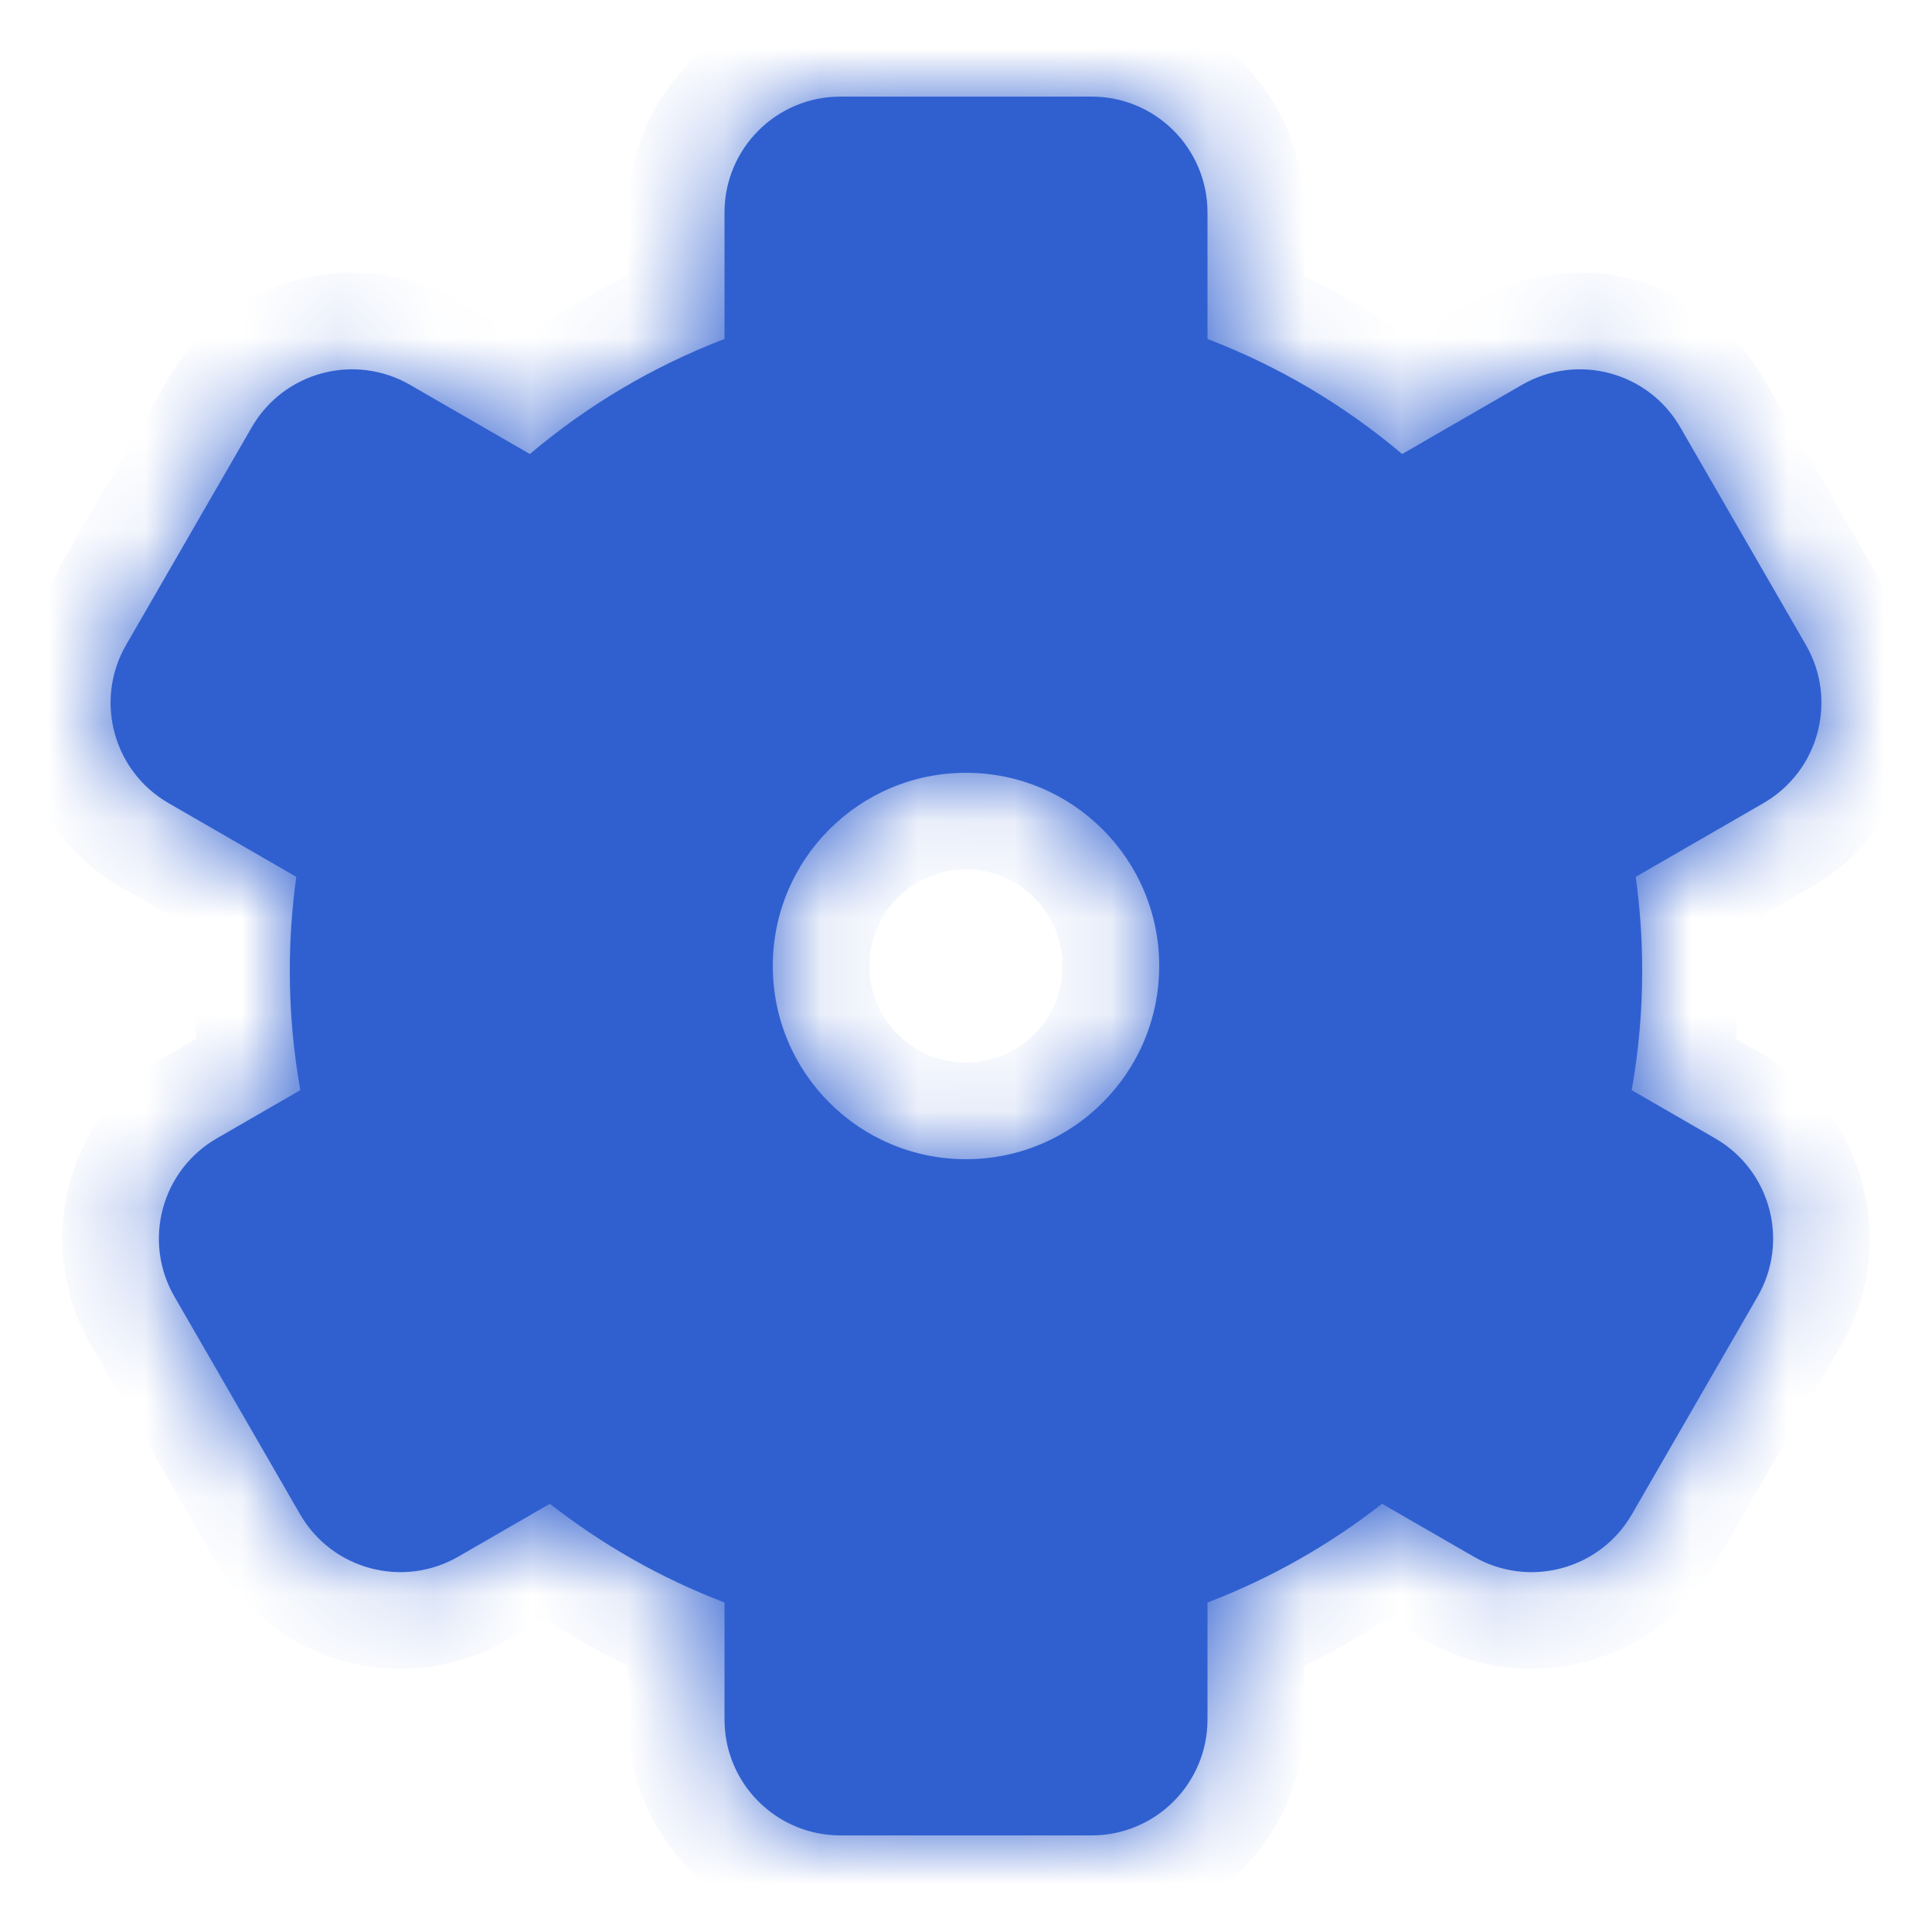 <svg width="20" height="20" viewBox="0 0 20 20" fill="none" xmlns="http://www.w3.org/2000/svg">
<mask id="path-1-inside-1_630_157" fill="white">
<path fill-rule="evenodd" clip-rule="evenodd" d="M11.3 1C11.963 1 12.5 1.537 12.5 2.2V3.509C13.24 3.792 13.92 4.197 14.515 4.7L15.755 3.984C16.329 3.653 17.063 3.849 17.394 4.423L18.694 6.675C19.026 7.249 18.829 7.983 18.255 8.314L16.933 9.077C16.977 9.395 17 9.719 17 10.049C17 10.471 16.963 10.884 16.891 11.285L17.755 11.784C18.329 12.115 18.526 12.849 18.194 13.423L16.894 15.675C16.563 16.249 15.829 16.445 15.255 16.114L14.307 15.567C13.764 15.992 13.155 16.339 12.5 16.589V17.8C12.5 18.463 11.963 19 11.3 19H8.7C8.037 19 7.5 18.463 7.5 17.8V16.589C6.844 16.339 6.236 15.992 5.692 15.567L4.745 16.114C4.171 16.445 3.437 16.249 3.106 15.675L1.806 13.423C1.474 12.849 1.671 12.115 2.245 11.784L3.109 11.285C3.037 10.884 3 10.471 3 10.049C3 9.719 3.023 9.395 3.067 9.077L1.745 8.314C1.171 7.983 0.974 7.249 1.306 6.675L2.606 4.423C2.937 3.849 3.671 3.653 4.245 3.984L5.485 4.7C6.08 4.197 6.76 3.792 7.5 3.509V2.2C7.5 1.537 8.037 1 8.7 1H11.3ZM10 12C11.104 12 12 11.105 12 10C12 8.895 11.104 8 10 8C8.895 8 8 8.895 8 10C8 11.105 8.895 12 10 12Z"/>
</mask>
<path fill-rule="evenodd" clip-rule="evenodd" d="M11.3 1C11.963 1 12.5 1.537 12.5 2.2V3.509C13.24 3.792 13.92 4.197 14.515 4.7L15.755 3.984C16.329 3.653 17.063 3.849 17.394 4.423L18.694 6.675C19.026 7.249 18.829 7.983 18.255 8.314L16.933 9.077C16.977 9.395 17 9.719 17 10.049C17 10.471 16.963 10.884 16.891 11.285L17.755 11.784C18.329 12.115 18.526 12.849 18.194 13.423L16.894 15.675C16.563 16.249 15.829 16.445 15.255 16.114L14.307 15.567C13.764 15.992 13.155 16.339 12.5 16.589V17.8C12.5 18.463 11.963 19 11.3 19H8.7C8.037 19 7.5 18.463 7.5 17.8V16.589C6.844 16.339 6.236 15.992 5.692 15.567L4.745 16.114C4.171 16.445 3.437 16.249 3.106 15.675L1.806 13.423C1.474 12.849 1.671 12.115 2.245 11.784L3.109 11.285C3.037 10.884 3 10.471 3 10.049C3 9.719 3.023 9.395 3.067 9.077L1.745 8.314C1.171 7.983 0.974 7.249 1.306 6.675L2.606 4.423C2.937 3.849 3.671 3.653 4.245 3.984L5.485 4.7C6.08 4.197 6.76 3.792 7.5 3.509V2.2C7.5 1.537 8.037 1 8.7 1H11.3ZM10 12C11.104 12 12 11.105 12 10C12 8.895 11.104 8 10 8C8.895 8 8 8.895 8 10C8 11.105 8.895 12 10 12Z" fill="#3060D0"/>
<path d="M12.5 3.509H11.5V4.197L12.143 4.443L12.5 3.509ZM14.515 4.7L13.87 5.464L14.407 5.917L15.015 5.566L14.515 4.7ZM15.755 3.984L15.255 3.118V3.118L15.755 3.984ZM17.394 4.423L16.528 4.923L16.528 4.923L17.394 4.423ZM18.694 6.675L17.828 7.175L18.694 6.675ZM18.255 8.314L18.755 9.18V9.18L18.255 8.314ZM16.933 9.077L16.433 8.211L15.85 8.548L15.943 9.215L16.933 9.077ZM16.891 11.285L15.907 11.11L15.784 11.8L16.391 12.151L16.891 11.285ZM17.755 11.784L17.255 12.65L17.755 11.784ZM18.194 13.423L17.328 12.923L17.328 12.923L18.194 13.423ZM16.894 15.675L17.76 16.175L16.894 15.675ZM15.255 16.114L14.755 16.98L15.255 16.114ZM14.307 15.567L14.807 14.701L14.223 14.364L13.692 14.779L14.307 15.567ZM12.5 16.589L12.143 15.655L11.5 15.901V16.589H12.5ZM7.5 16.589H8.5V15.901L7.857 15.655L7.5 16.589ZM5.692 15.567L6.308 14.779L5.777 14.364L5.192 14.701L5.692 15.567ZM4.745 16.114L4.245 15.248H4.245L4.745 16.114ZM3.106 15.675L2.24 16.175H2.24L3.106 15.675ZM1.806 13.423L2.672 12.923H2.672L1.806 13.423ZM2.245 11.784L1.745 10.918H1.745L2.245 11.784ZM3.109 11.285L3.609 12.151L4.216 11.8L4.093 11.11L3.109 11.285ZM3.067 9.077L4.057 9.215L4.15 8.548L3.567 8.211L3.067 9.077ZM1.745 8.314L1.245 9.18H1.245L1.745 8.314ZM1.306 6.675L2.172 7.175L2.172 7.175L1.306 6.675ZM2.606 4.423L3.472 4.923H3.472L2.606 4.423ZM4.245 3.984L3.745 4.85L3.745 4.85L4.245 3.984ZM5.485 4.7L4.985 5.566L5.593 5.917L6.13 5.464L5.485 4.7ZM7.5 3.509L7.857 4.443L8.5 4.197V3.509H7.5ZM13.5 2.2C13.5 0.985 12.515 0 11.3 0V2C11.41 2 11.5 2.09 11.5 2.2H13.5ZM13.5 3.509V2.2H11.5V3.509H13.5ZM15.161 3.936C14.481 3.362 13.704 2.899 12.857 2.575L12.143 4.443C12.777 4.685 13.359 5.032 13.87 5.464L15.161 3.936ZM15.255 3.118L14.015 3.834L15.015 5.566L16.255 4.85L15.255 3.118ZM18.26 3.923C17.653 2.871 16.307 2.51 15.255 3.118L16.255 4.85C16.351 4.795 16.473 4.828 16.528 4.923L18.26 3.923ZM19.56 6.175L18.26 3.923L16.528 4.923L17.828 7.175L19.56 6.175ZM18.755 9.18C19.807 8.573 20.168 7.227 19.56 6.175L17.828 7.175C17.883 7.271 17.851 7.393 17.755 7.448L18.755 9.18ZM17.433 9.943L18.755 9.18L17.755 7.448L16.433 8.211L17.433 9.943ZM18 10.049C18 9.673 17.974 9.303 17.924 8.94L15.943 9.215C15.98 9.487 16 9.765 16 10.049H18ZM17.876 11.461C17.957 11.002 18 10.53 18 10.049H16C16 10.412 15.968 10.766 15.907 11.11L17.876 11.461ZM18.255 10.918L17.391 10.419L16.391 12.151L17.255 12.65L18.255 10.918ZM19.06 13.923C19.668 12.871 19.307 11.525 18.255 10.918L17.255 12.65C17.351 12.705 17.383 12.828 17.328 12.923L19.06 13.923ZM17.76 16.175L19.06 13.923L17.328 12.923L16.028 15.175L17.76 16.175ZM14.755 16.98C15.807 17.588 17.153 17.227 17.76 16.175L16.028 15.175C15.973 15.271 15.851 15.303 15.755 15.248L14.755 16.98ZM13.807 16.433L14.755 16.98L15.755 15.248L14.807 14.701L13.807 16.433ZM12.857 17.523C13.607 17.237 14.302 16.84 14.923 16.355L13.692 14.779C13.225 15.144 12.704 15.441 12.143 15.655L12.857 17.523ZM13.5 17.8V16.589H11.5V17.8H13.5ZM11.3 20C12.515 20 13.5 19.015 13.5 17.8H11.5C11.5 17.91 11.41 18 11.3 18V20ZM8.7 20H11.3V18H8.7V20ZM6.5 17.8C6.5 19.015 7.485 20 8.7 20V18C8.59 18 8.5 17.91 8.5 17.8H6.5ZM6.5 16.589V17.8H8.5V16.589H6.5ZM5.077 16.355C5.698 16.84 6.393 17.237 7.143 17.523L7.857 15.655C7.296 15.441 6.775 15.144 6.308 14.779L5.077 16.355ZM5.245 16.98L6.192 16.433L5.192 14.701L4.245 15.248L5.245 16.98ZM2.24 16.175C2.847 17.227 4.193 17.588 5.245 16.98L4.245 15.248C4.149 15.303 4.027 15.271 3.972 15.175L2.24 16.175ZM0.94 13.923L2.24 16.175L3.972 15.175L2.672 12.923L0.94 13.923ZM1.745 10.918C0.693 11.525 0.332 12.871 0.94 13.923L2.672 12.923C2.617 12.828 2.649 12.705 2.745 12.65L1.745 10.918ZM2.609 10.419L1.745 10.918L2.745 12.65L3.609 12.151L2.609 10.419ZM2 10.049C2 10.53 2.043 11.002 2.124 11.461L4.093 11.11C4.032 10.766 4 10.412 4 10.049H2ZM2.076 8.94C2.026 9.303 2 9.673 2 10.049H4C4 9.765 4.02 9.487 4.057 9.215L2.076 8.94ZM1.245 9.18L2.567 9.943L3.567 8.211L2.245 7.448L1.245 9.18ZM0.44 6.175C-0.168 7.227 0.193 8.573 1.245 9.18L2.245 7.448C2.149 7.393 2.117 7.271 2.172 7.175L0.44 6.175ZM1.74 3.923L0.44 6.175L2.172 7.175L3.472 4.923L1.74 3.923ZM4.745 3.118C3.693 2.51 2.347 2.871 1.74 3.923L3.472 4.923C3.527 4.828 3.649 4.795 3.745 4.85L4.745 3.118ZM5.985 3.834L4.745 3.118L3.745 4.85L4.985 5.566L5.985 3.834ZM7.143 2.575C6.296 2.899 5.519 3.362 4.839 3.936L6.13 5.464C6.641 5.032 7.223 4.685 7.857 4.443L7.143 2.575ZM6.5 2.2V3.509H8.5V2.2H6.5ZM8.7 0C7.485 0 6.5 0.985 6.5 2.2H8.5C8.5 2.09 8.59 2 8.7 2V0ZM11.3 0H8.7V2H11.3V0ZM11 10C11 10.552 10.552 11 10 11V13C11.657 13 13 11.657 13 10H11ZM10 9C10.552 9 11 9.448 11 10H13C13 8.343 11.657 7 10 7V9ZM9 10C9 9.448 9.448 9 10 9V7C8.343 7 7 8.343 7 10H9ZM10 11C9.448 11 9 10.552 9 10H7C7 11.657 8.343 13 10 13V11Z" fill="#3060D0" mask="url(#path-1-inside-1_630_157)"/>
</svg>
